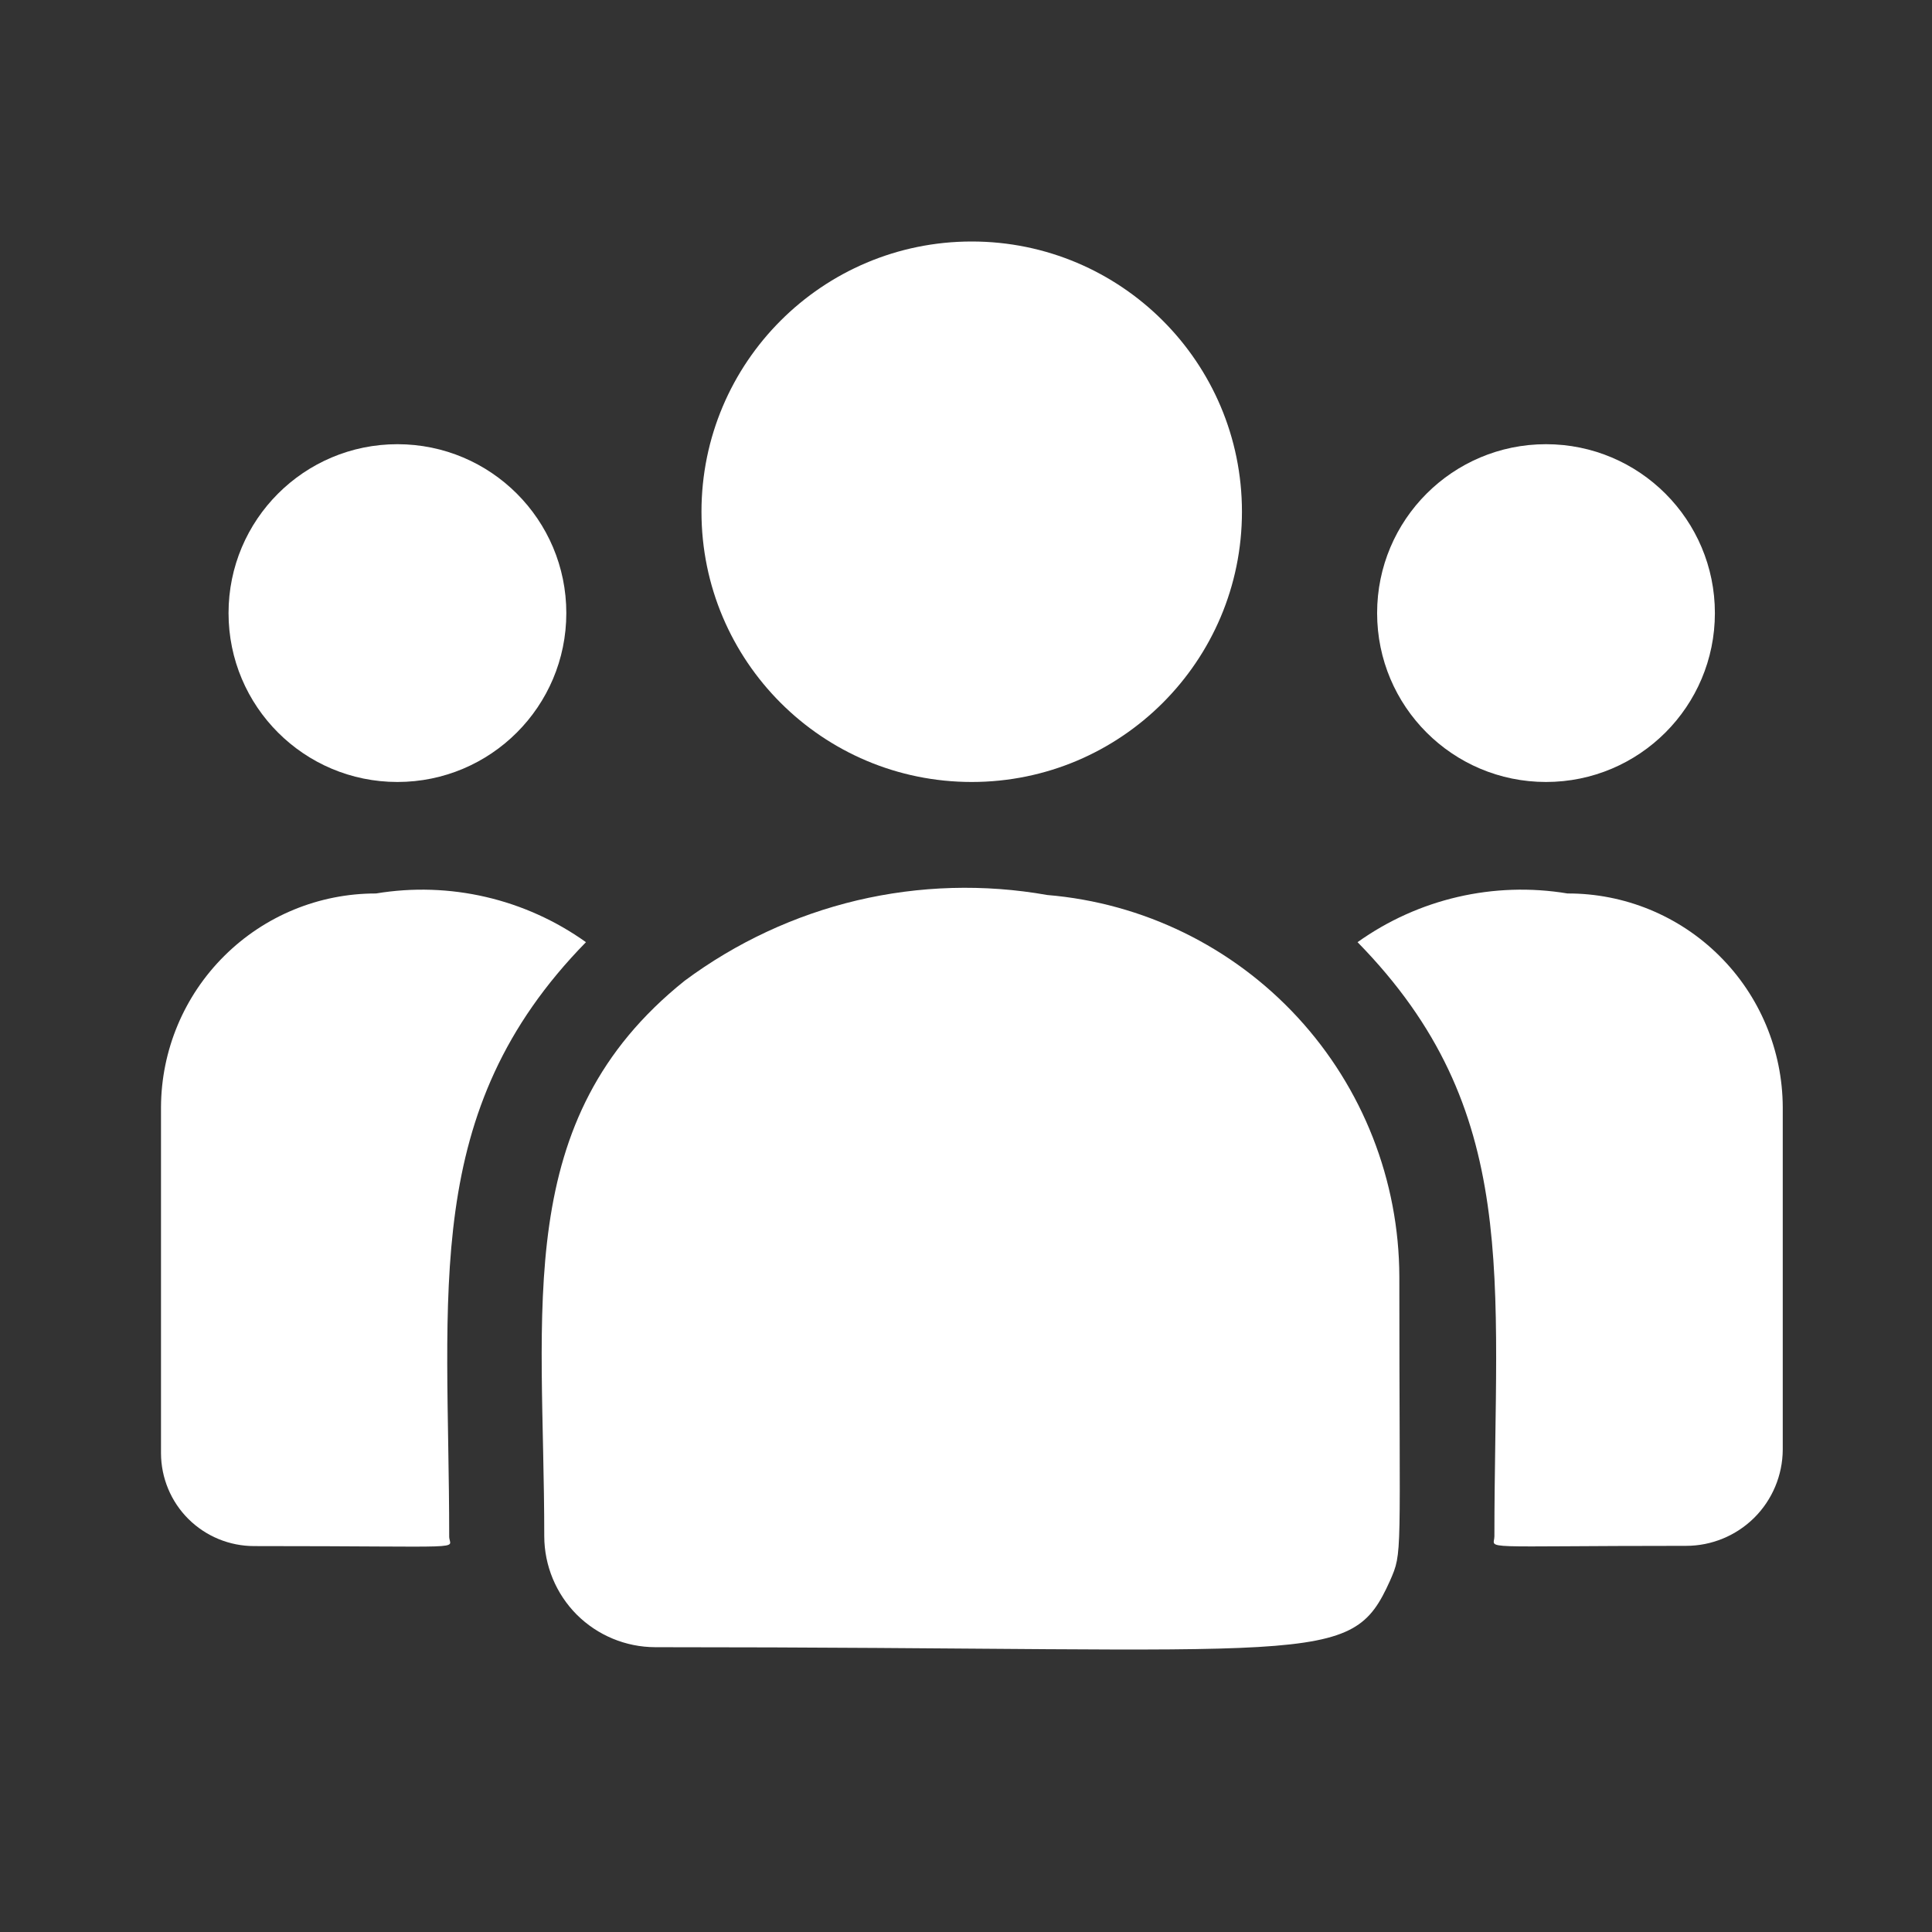 <svg width="24" height="24" viewBox="0 0 24 24" fill="none" xmlns="http://www.w3.org/2000/svg">
<rect x="0" y="0" width="24" height="24" fill="#333333" stroke="none"/>
<g clip-path="url(#clip0_86_967)">
<path d="M12.071 9.714C13.925 9.714 15.428 8.211 15.428 6.357C15.428 4.503 13.925 3 12.071 3C10.217 3 8.714 4.503 8.714 6.357C8.714 8.211 10.217 9.714 12.071 9.714Z" fill="white"/>
<path d="M19.205 9.714C20.364 9.714 21.303 8.775 21.303 7.616C21.303 6.457 20.364 5.518 19.205 5.518C18.046 5.518 17.107 6.457 17.107 7.616C17.107 8.775 18.046 9.714 19.205 9.714Z" fill="white"/>
<path d="M4.937 9.714C6.096 9.714 7.035 8.775 7.035 7.616C7.035 6.457 6.096 5.518 4.937 5.518C3.778 5.518 2.839 6.457 2.839 7.616C2.839 8.775 3.778 9.714 4.937 9.714Z" fill="white"/>
<path d="M7.279 11.704C6.524 11.165 5.586 10.947 4.671 11.099C3.965 11.098 3.288 11.376 2.787 11.874C2.286 12.371 2.003 13.047 2 13.753V18.053C2.001 18.359 2.123 18.653 2.34 18.869C2.557 19.085 2.851 19.206 3.157 19.206C5.912 19.206 5.58 19.256 5.58 19.087C5.58 16.039 5.22 13.807 7.279 11.704Z" fill="white"/>
<path d="M13.009 11.118C12.225 10.979 11.421 11.002 10.646 11.185C9.872 11.369 9.143 11.709 8.504 12.184C6.346 13.913 6.761 16.24 6.761 19.084C6.762 19.449 6.907 19.799 7.165 20.058C7.424 20.316 7.774 20.461 8.139 20.462C16.439 20.462 16.774 20.73 17.266 19.639C17.427 19.27 17.383 19.387 17.383 15.859C17.38 14.665 16.929 13.515 16.119 12.637C15.309 11.759 14.199 11.217 13.009 11.118Z" fill="white"/>
<path d="M19.472 11.099C18.557 10.947 17.619 11.165 16.864 11.704C18.908 13.791 18.564 15.872 18.564 19.084C18.564 19.254 18.288 19.203 20.946 19.203C21.263 19.203 21.567 19.077 21.792 18.854C22.017 18.63 22.144 18.326 22.146 18.009V13.753C22.143 13.047 21.86 12.37 21.358 11.873C20.857 11.375 20.178 11.097 19.472 11.099Z" fill="white"/>
</g>
<defs>
<clipPath id="clip0_86_967">
<rect width="20.143" height="17.491" fill="white" transform="translate(2 3)"/>
</clipPath>
</defs>
</svg>

